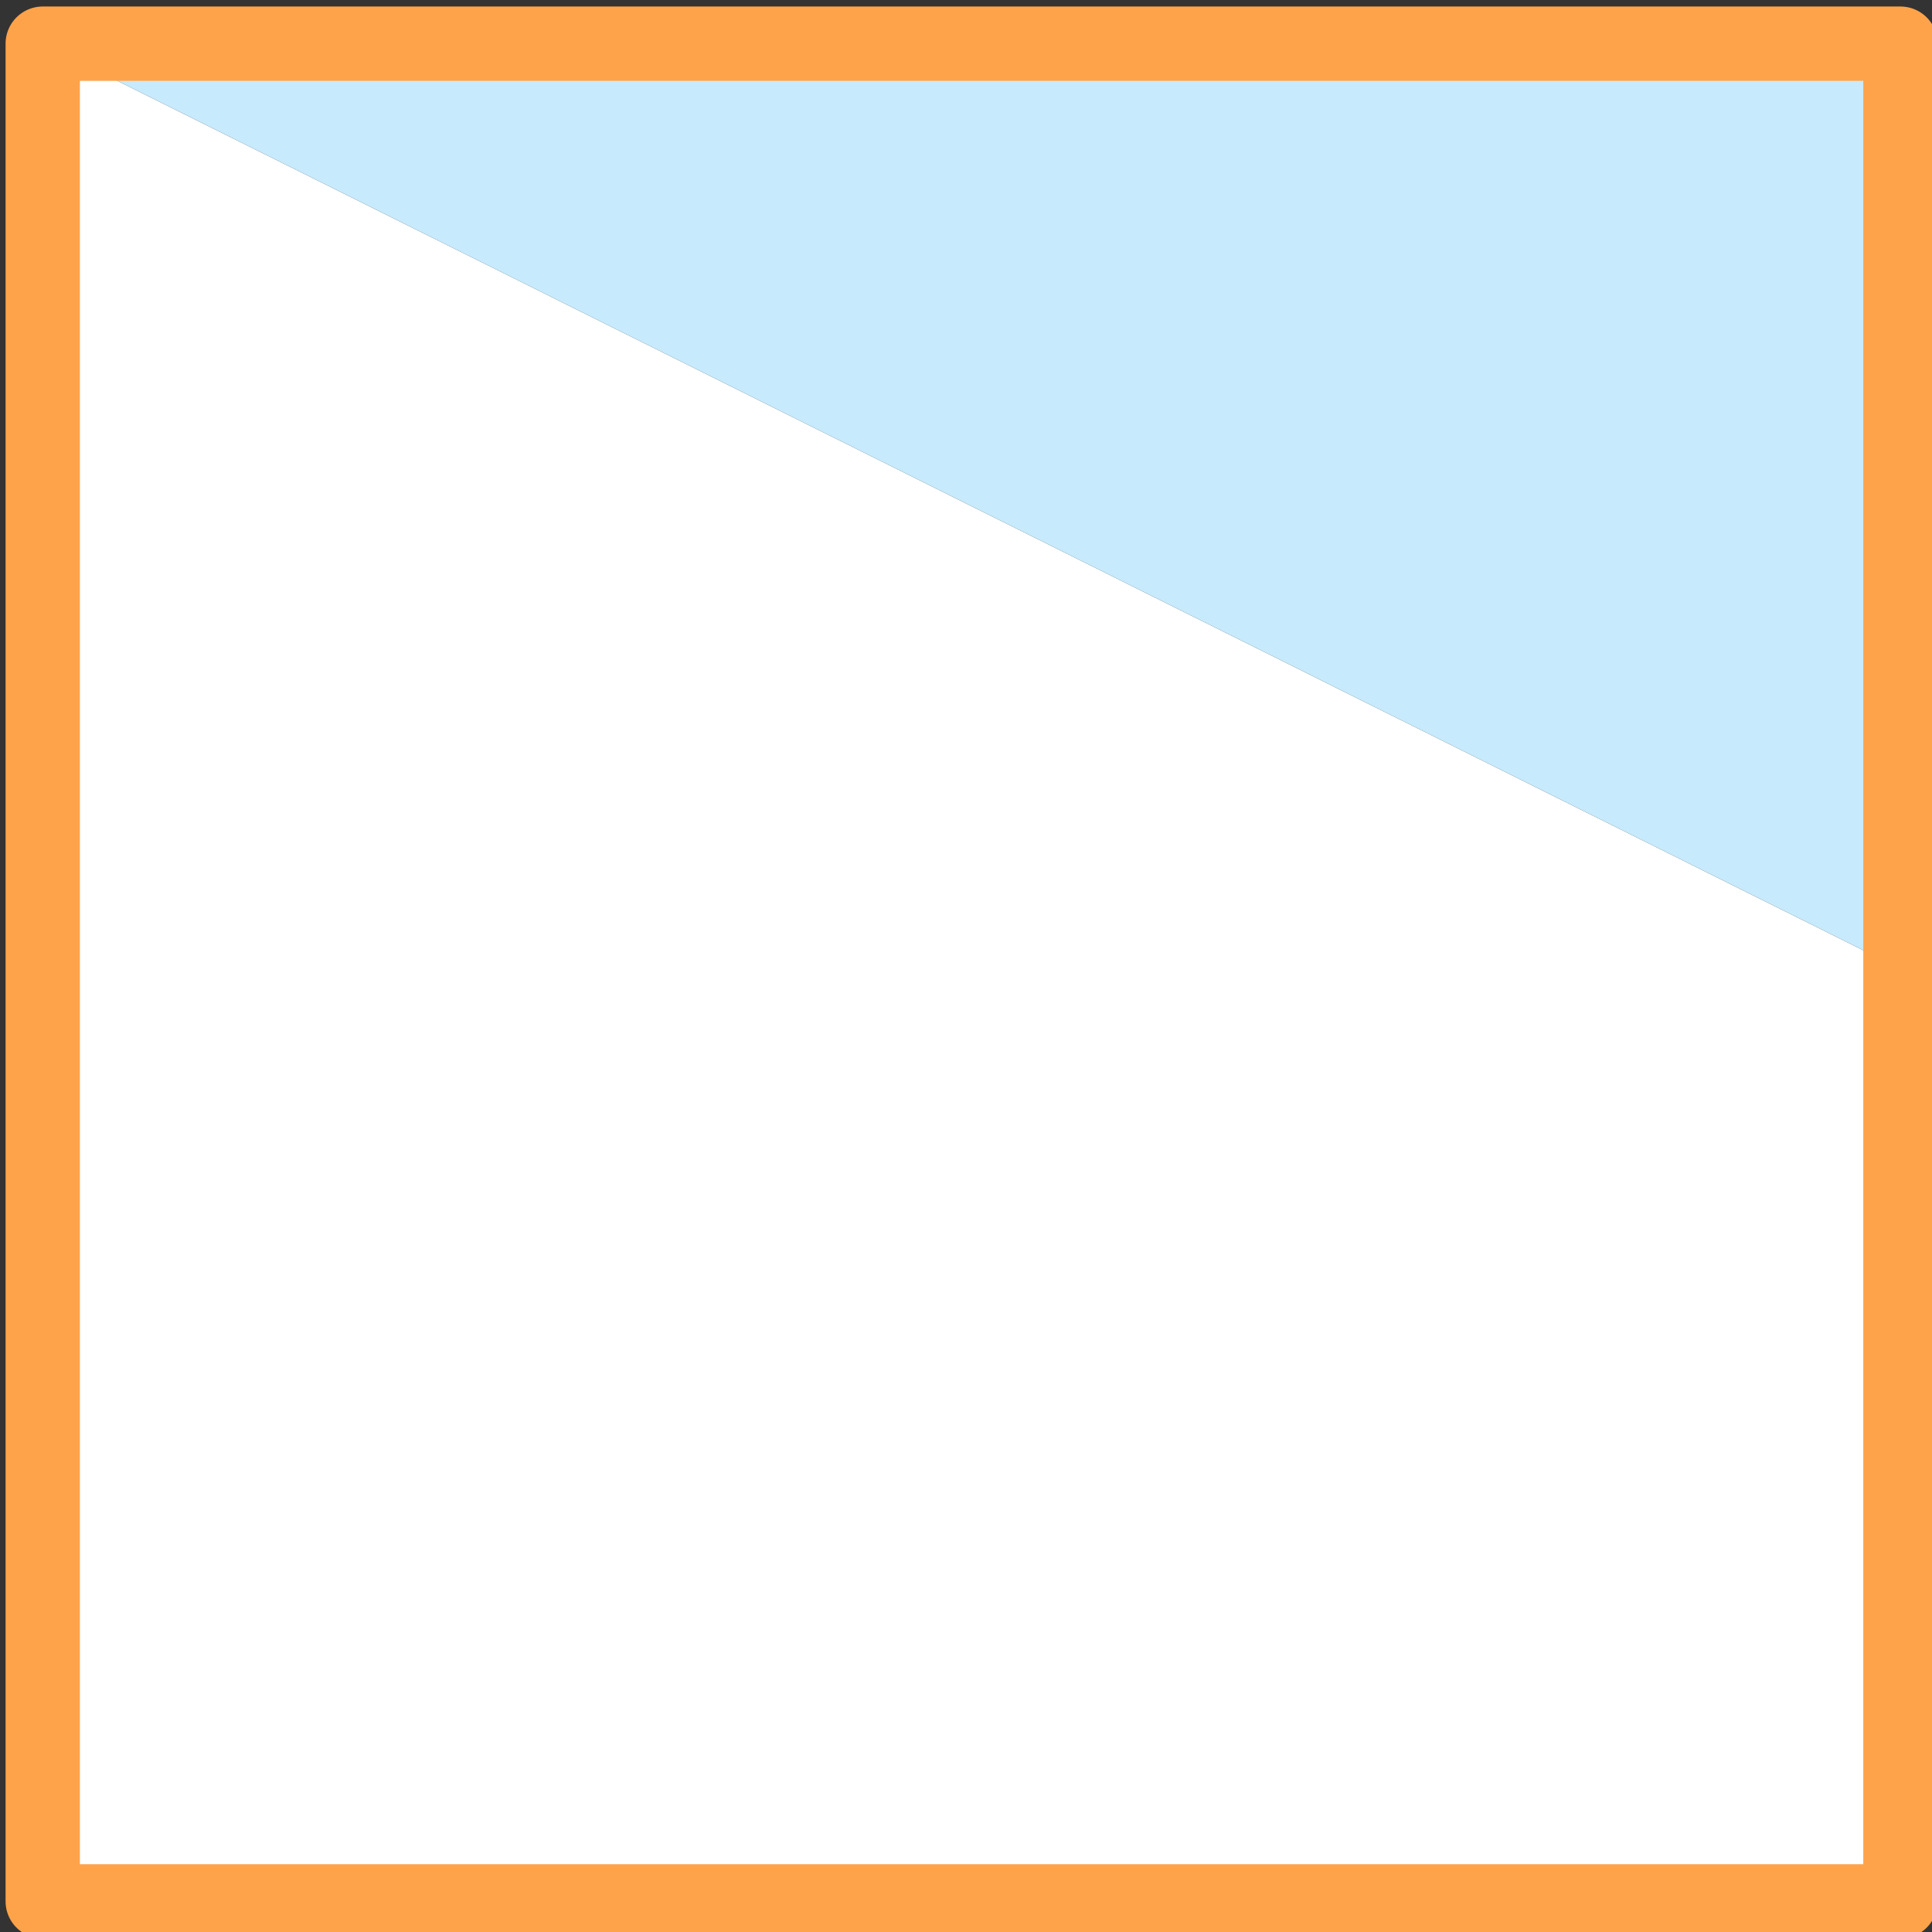 
<svg xmlns="http://www.w3.org/2000/svg" version="1.1" xmlns:xlink="http://www.w3.org/1999/xlink" preserveAspectRatio="none" x="0px" y="0px" width="104px" height="104px" viewBox="0 0 104 104">
<rect x="0" y="0" width="104" height="104" fill="#333333" stroke="none"/>
<defs>
<g id="Layer0_0_FILL">
<path fill="#FFFFFF" stroke="none" d="
M 2.3 2.35
L 2.3 102.35 102.3 102.35 102.3 52.15 2.3 2.35 Z"/>

<path fill="#C7EAFC" stroke="none" d="
M 102.3 52.15
L 102.3 2.35 2.3 2.35 102.3 52.15 Z"/>
</g>

<path id="Layer0_0_1_STROKES" stroke="#FFA34A" stroke-width="4" stroke-linejoin="round" stroke-linecap="round" fill="none" d="
M 2.3 2.35
L 102.3 2.35 102.3 52.15 102.3 102.35 2.3 102.35 2.3 2.35 Z"/>
</defs>

<g transform="matrix( 1, 0, 0, 1, 0,0) ">
<use xlink:href="#Layer0_0_FILL"/>

<use xlink:href="#Layer0_0_1_STROKES"/>
</g>
</svg>
